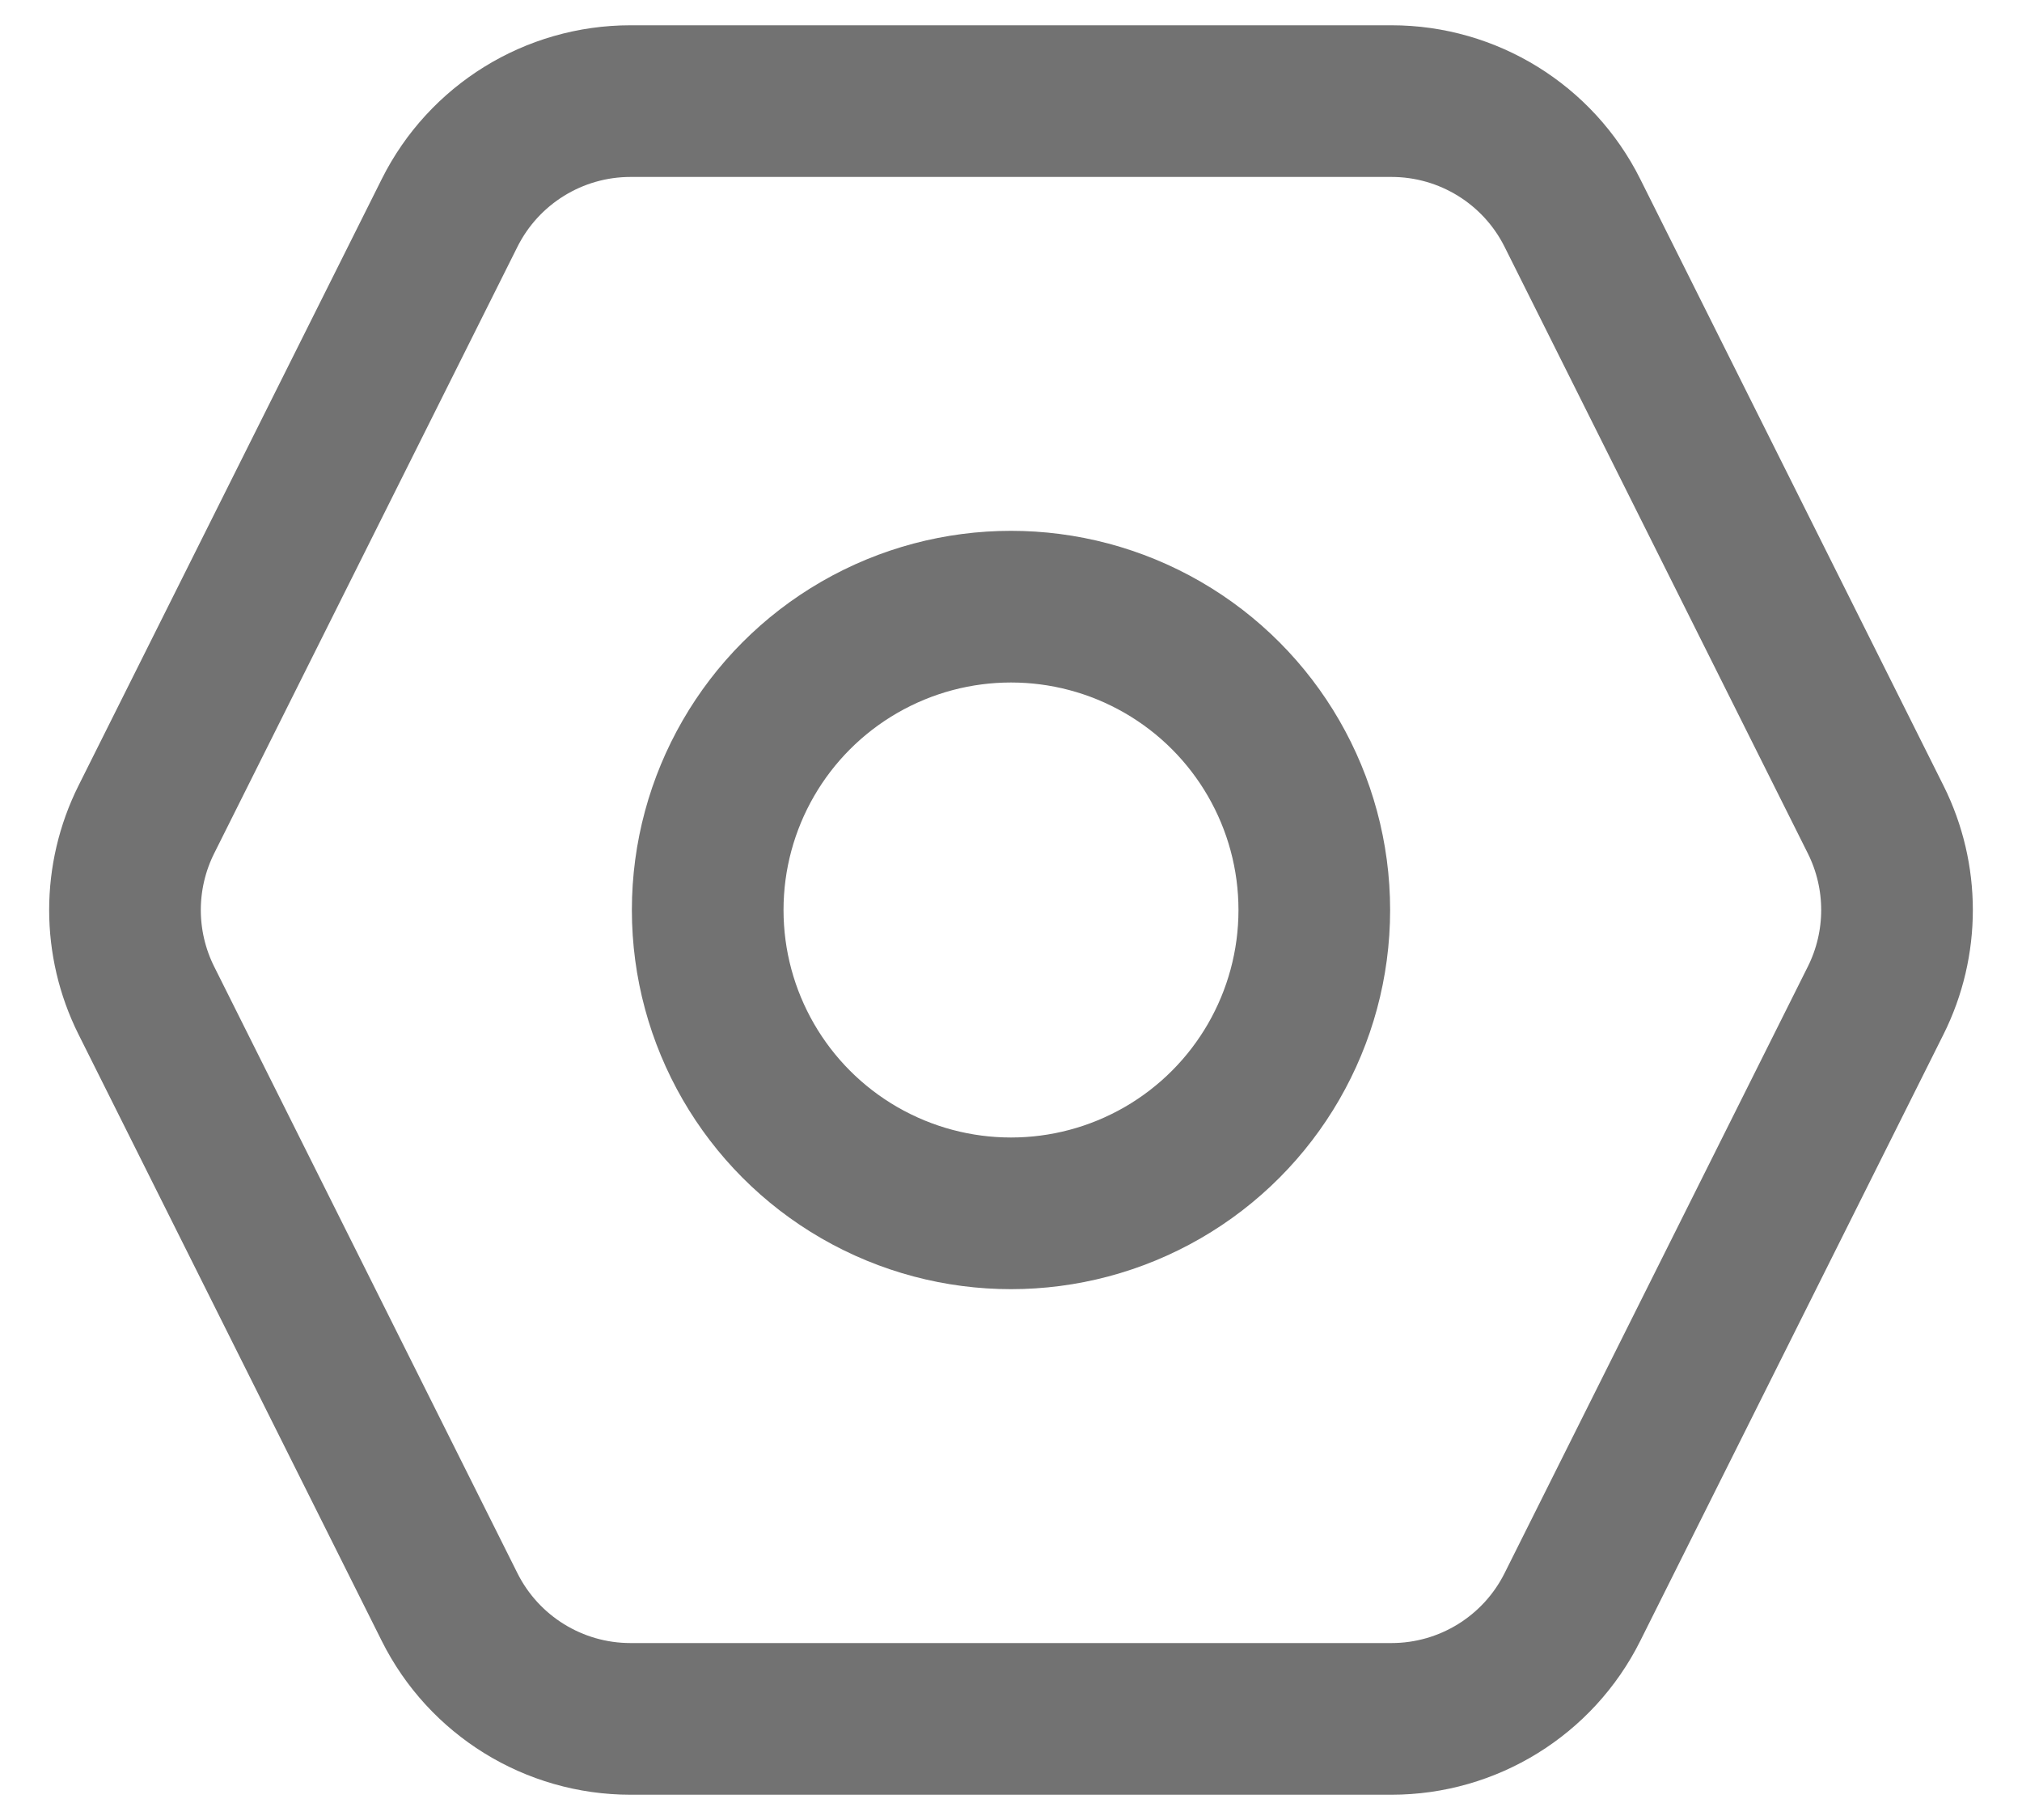 <svg width="20" height="18" viewBox="0 0 20 18" fill="none" xmlns="http://www.w3.org/2000/svg">
<g opacity="0.6">
<path d="M13.764 17H10H6.236C5.479 17 4.786 16.572 4.447 15.894L1.447 9.894C1.166 9.331 1.166 8.669 1.447 8.106L4.447 2.106C4.786 1.428 5.479 1 6.236 1H10H13.764C14.521 1 15.214 1.428 15.553 2.106L18.553 8.106C18.834 8.669 18.834 9.331 18.553 9.894L15.553 15.894C15.214 16.572 14.521 17 13.764 17Z" stroke="#141414" stroke-width="1.5" stroke-linecap="round"/>
<circle cx="10" cy="9" r="3" stroke="#141414" stroke-width="1.5"/>
</g>
</svg>
